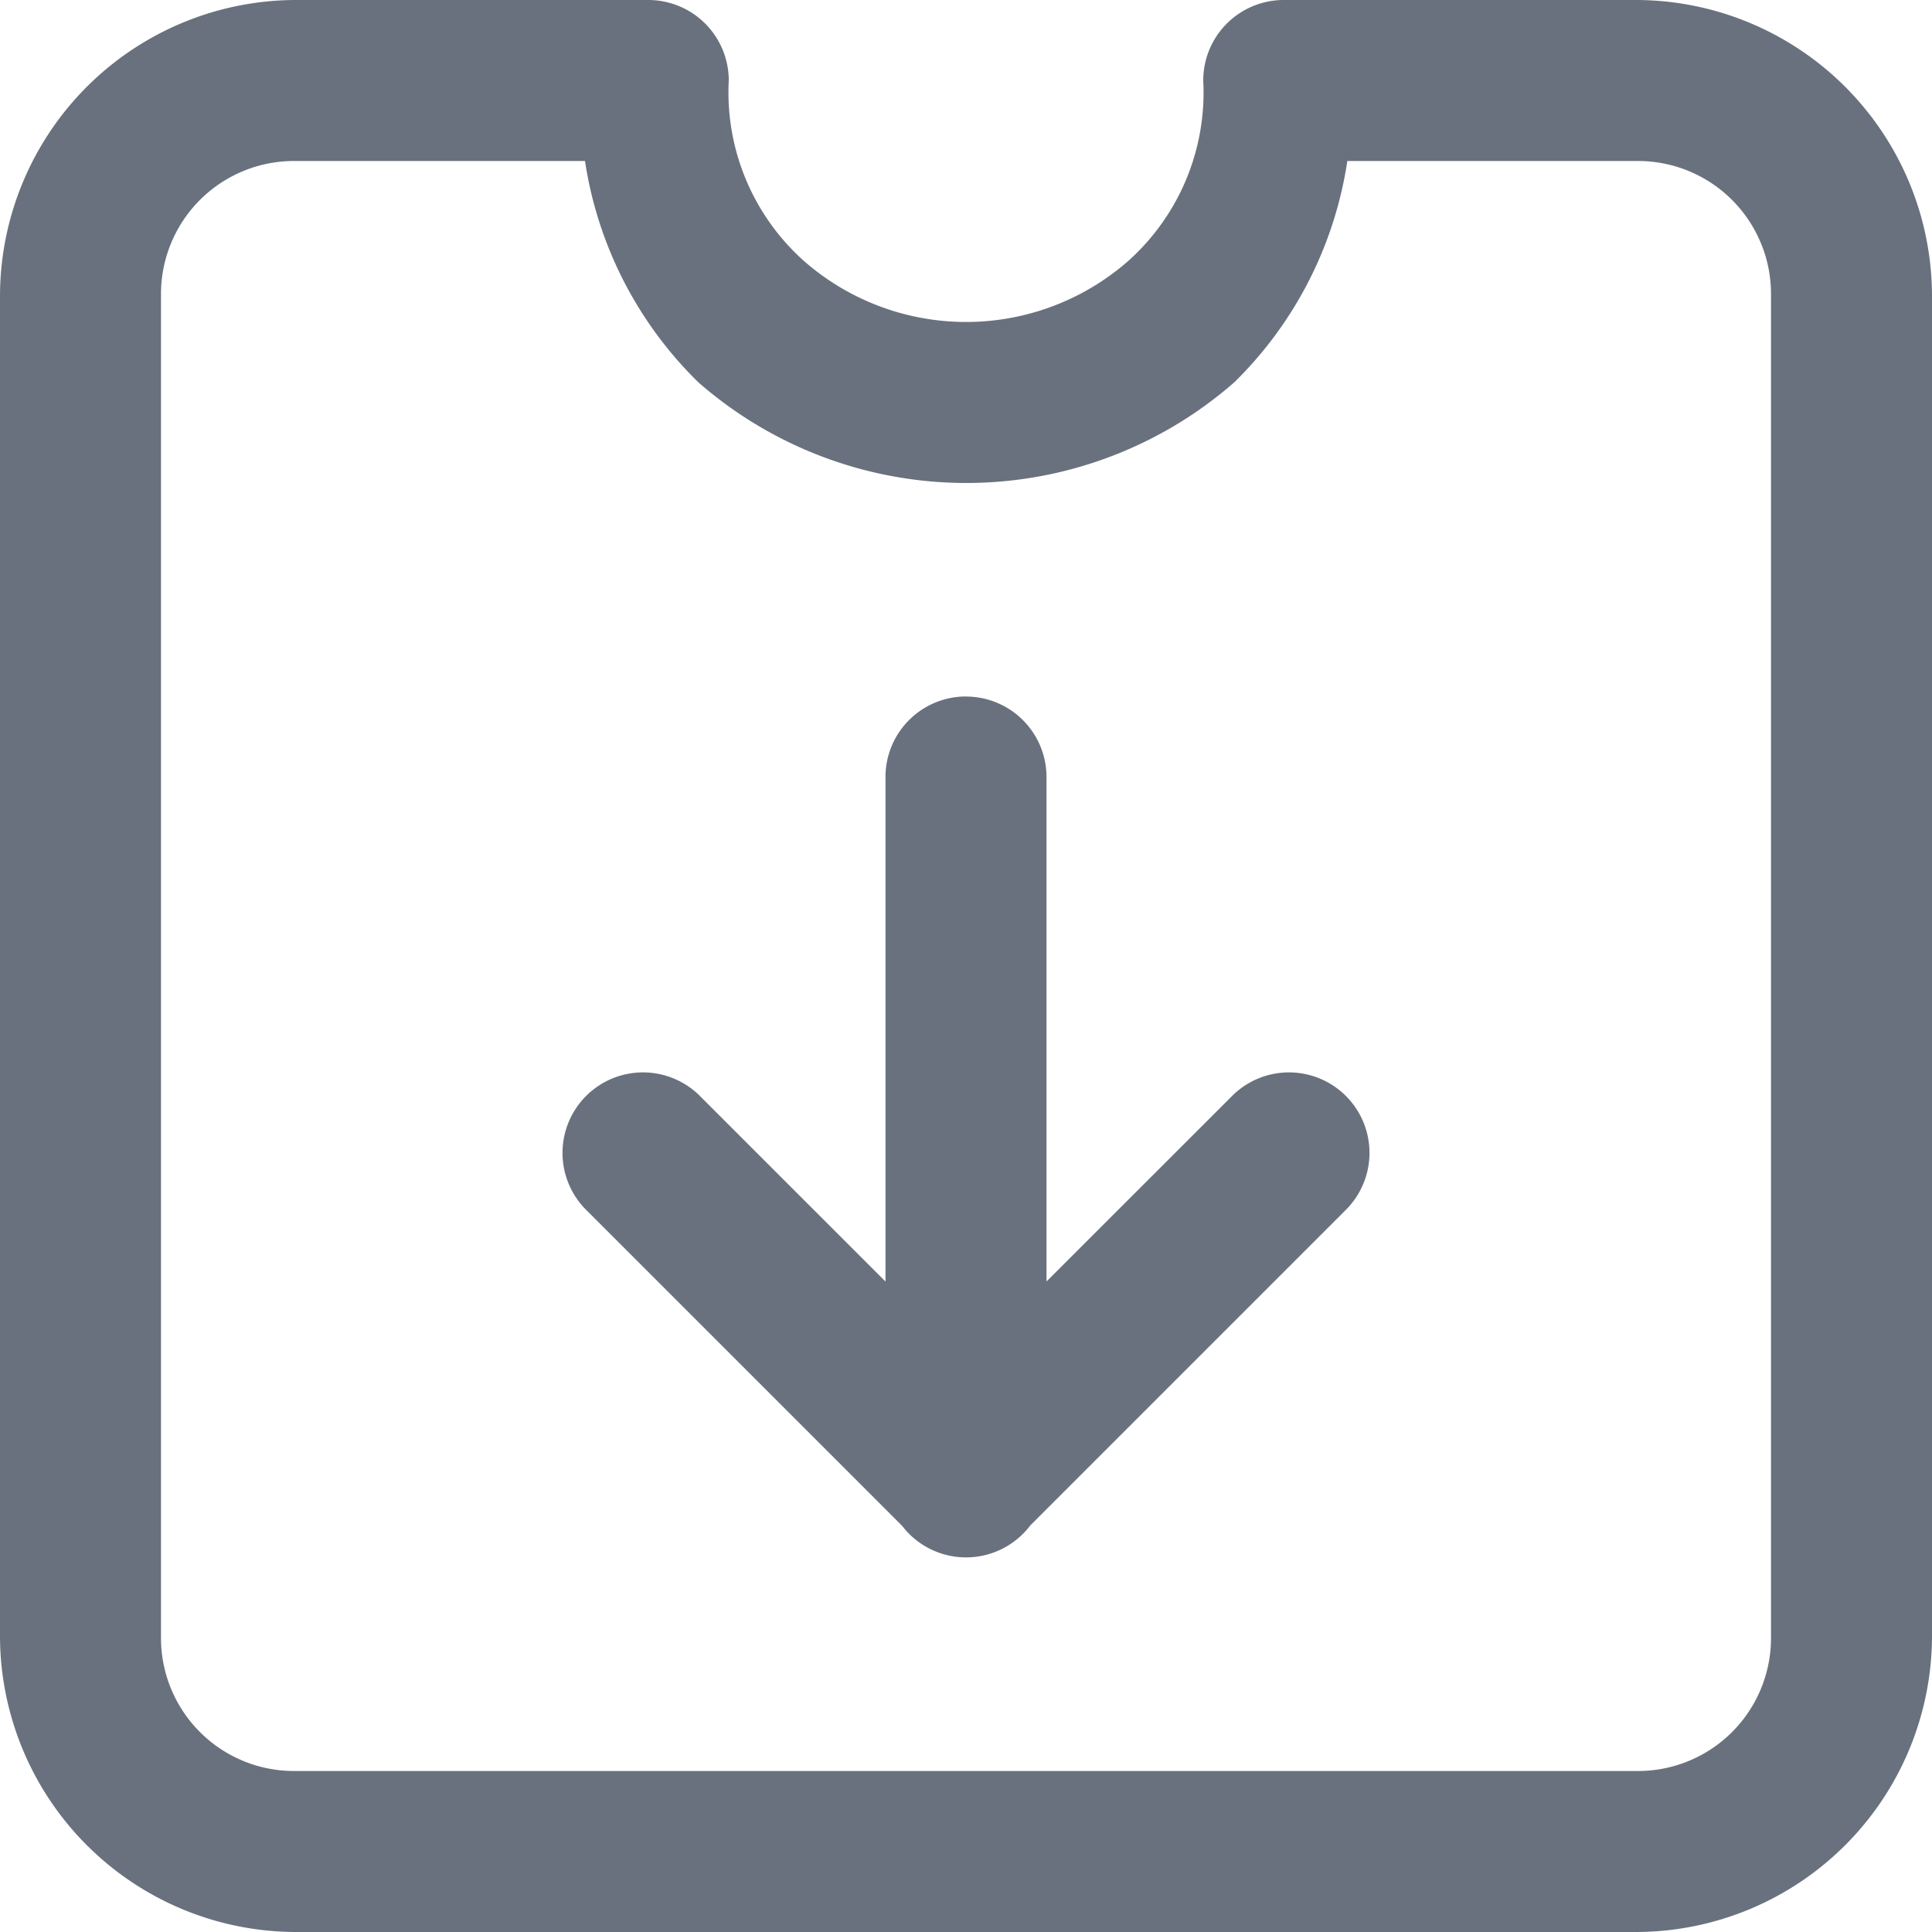<svg xmlns="http://www.w3.org/2000/svg" xmlns:xlink="http://www.w3.org/1999/xlink" width="24" height="24" viewBox="0 0 24 24">
  <defs>
    <clipPath id="clip-path">
      <rect id="Rectangle_1239" data-name="Rectangle 1239" width="24" height="24" transform="translate(65 322)" fill="#69717e"/>
    </clipPath>
  </defs>
  <g id="Mask_Group_540" data-name="Mask Group 540" transform="translate(-65 -322)" clip-path="url(#clip-path)">
    <path id="icons8-downloads" d="M7.667,4A3.682,3.682,0,0,0,4,7.667V24.333A3.682,3.682,0,0,0,7.667,28H24.333A3.682,3.682,0,0,0,28,24.333V7.667A3.682,3.682,0,0,0,24.333,4H19.947a1,1,0,0,0-1,1,2.806,2.806,0,0,1-.941,2.25,3.056,3.056,0,0,1-4.01,0A2.806,2.806,0,0,1,13.053,5a1,1,0,0,0-1-1Zm0,2h3.6a4.862,4.862,0,0,0,1.409,2.75,5.056,5.056,0,0,0,6.656,0A4.862,4.862,0,0,0,20.737,6h3.6A1.652,1.652,0,0,1,26,7.667V24.333A1.652,1.652,0,0,1,24.333,26H7.667A1.652,1.652,0,0,1,6,24.333V7.667A1.652,1.652,0,0,1,7.667,6Zm8.318,6.652A1,1,0,0,0,15,13.667v6.253l-2.293-2.293a1,1,0,1,0-1.414,1.414l3.914,3.914a1,1,0,0,0,1.591-.005l3.909-3.909a1,1,0,1,0-1.414-1.414L17,19.919V13.667a1,1,0,0,0-1.016-1.014Z" transform="translate(61 318)" fill="#69717e"/>
  </g>
</svg>

